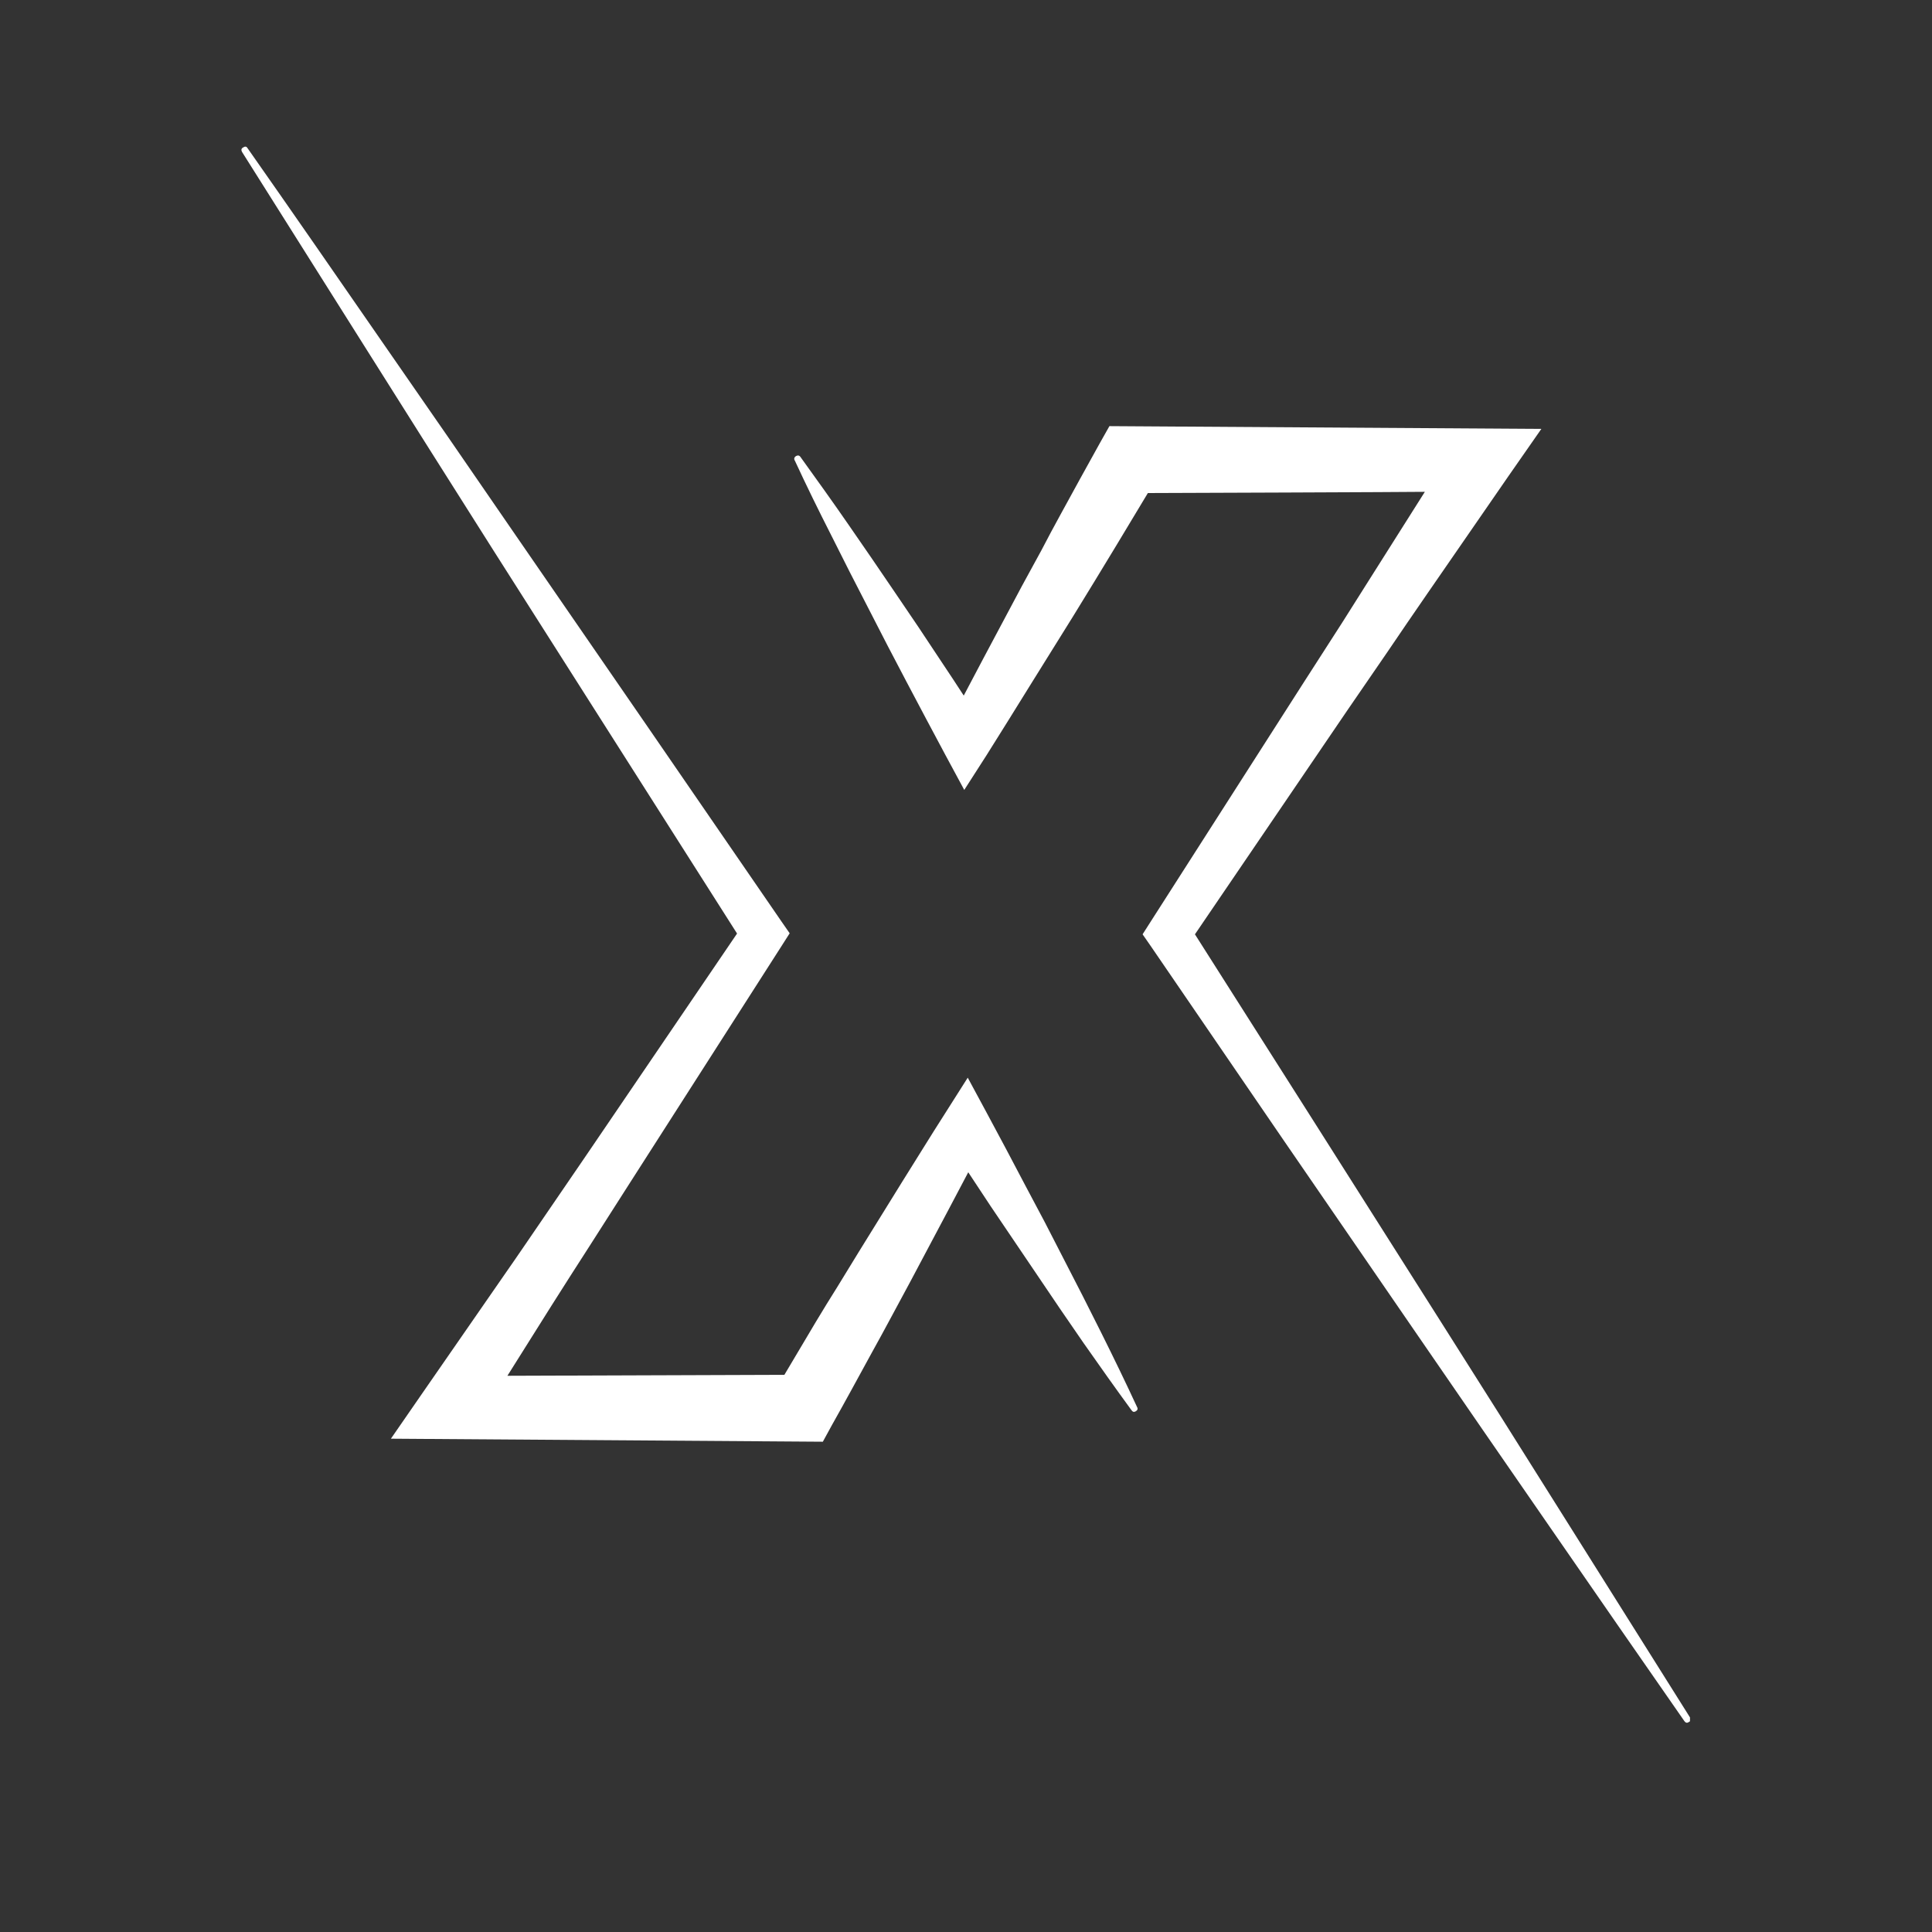 <svg xmlns="http://www.w3.org/2000/svg" xmlns:xlink="http://www.w3.org/1999/xlink" width="40" zoomAndPan="magnify" viewBox="0 0 30 30" height="40" preserveAspectRatio="xMidYMid meet" version="1.0"><rect x="0" y="0" width="30" height="30" fill="#333333" stroke="none"/><defs><clipPath id="d8e5d56880"><path d="M 12 6 L 26.242 6 L 26.242 26.941 L 12 26.941 Z M 12 6 " clip-rule="nonzero"/></clipPath><clipPath id="16e3aa3d3d"><path d="M 3.742 2.262 L 18 2.262 L 18 23 L 3.742 23 Z M 3.742 2.262 " clip-rule="nonzero"/></clipPath></defs><g clip-path="url(#d8e5d56880)"><path fill="#ffffff" d="M 26.242 26.668 C 25.594 25.637 24.945 24.605 24.297 23.574 L 23.324 22.027 L 22.348 20.484 L 20.391 17.398 L 18.555 14.508 L 20.918 11.035 L 21.543 10.125 C 21.75 9.82 21.957 9.516 22.168 9.211 L 23.422 7.395 L 23.934 6.66 L 17.227 6.617 L 17.086 6.867 C 16.879 7.238 16.676 7.609 16.473 7.98 L 16.32 8.262 L 16.172 8.543 L 15.867 9.102 L 15.27 10.223 L 14.965 10.801 C 14.852 10.625 14.734 10.449 14.617 10.273 L 14.262 9.738 L 13.902 9.207 L 13.543 8.68 L 13.176 8.148 C 12.934 7.797 12.684 7.449 12.434 7.102 C 12.414 7.07 12.391 7.066 12.359 7.082 C 12.332 7.102 12.324 7.125 12.344 7.156 C 12.523 7.543 12.711 7.926 12.906 8.309 L 13.195 8.883 L 13.781 10.023 L 14.078 10.59 C 14.277 10.969 14.48 11.348 14.68 11.723 L 14.973 12.266 L 15.324 11.719 C 15.551 11.359 15.773 11 15.996 10.641 L 16.668 9.562 L 17 9.02 L 17.328 8.48 C 17.496 8.203 17.66 7.93 17.824 7.656 C 17.957 7.656 21.965 7.641 22.125 7.637 L 21.434 8.73 C 21.238 9.043 21.039 9.352 20.844 9.664 L 20.246 10.594 L 17.867 14.312 L 17.742 14.508 L 17.867 14.688 L 19.93 17.703 L 22 20.715 L 23.035 22.219 L 24.074 23.723 C 24.766 24.727 25.461 25.727 26.156 26.727 C 26.176 26.754 26.199 26.758 26.227 26.738 C 26.254 26.723 26.262 26.699 26.242 26.668 Z M 26.242 26.668 " fill-opacity="1" fill-rule="nonzero"/></g><g clip-path="url(#16e3aa3d3d)"><path fill="#ffffff" d="M 17.098 20.691 L 16.809 20.117 L 16.223 18.977 L 15.922 18.41 C 15.723 18.031 15.523 17.652 15.32 17.277 L 15.027 16.734 L 14.68 17.281 C 14.449 17.641 14.23 18 14.004 18.359 L 13.336 19.438 L 13.004 19.98 L 12.836 20.25 L 12.672 20.52 C 12.508 20.797 12.344 21.07 12.18 21.348 C 12.047 21.348 8.039 21.363 7.879 21.363 L 8.566 20.27 C 8.762 19.961 8.961 19.648 9.16 19.34 L 9.754 18.41 L 12.137 14.688 L 12.262 14.492 L 12.137 14.312 L 10.07 11.305 L 8 8.301 L 6.965 6.797 L 5.926 5.297 C 5.234 4.297 4.543 3.297 3.844 2.301 C 3.828 2.273 3.805 2.27 3.777 2.289 C 3.746 2.305 3.742 2.328 3.758 2.359 C 4.406 3.387 5.055 4.418 5.703 5.445 L 6.676 6.988 L 7.652 8.531 L 9.609 11.609 L 11.445 14.496 L 9.086 17.965 L 8.461 18.879 C 8.254 19.18 8.047 19.488 7.836 19.789 L 6.578 21.605 L 6.07 22.34 L 12.777 22.387 L 12.918 22.129 C 13.125 21.762 13.328 21.387 13.531 21.016 L 13.684 20.738 L 13.836 20.457 L 14.137 19.898 L 14.73 18.781 L 15.035 18.203 L 15.383 18.73 L 16.461 20.324 L 16.824 20.852 C 17.07 21.203 17.316 21.551 17.57 21.898 C 17.59 21.926 17.609 21.93 17.637 21.914 C 17.664 21.898 17.672 21.875 17.656 21.848 C 17.477 21.461 17.289 21.074 17.098 20.691 Z M 17.098 20.691 " fill-opacity="1" fill-rule="nonzero"/></g></svg>